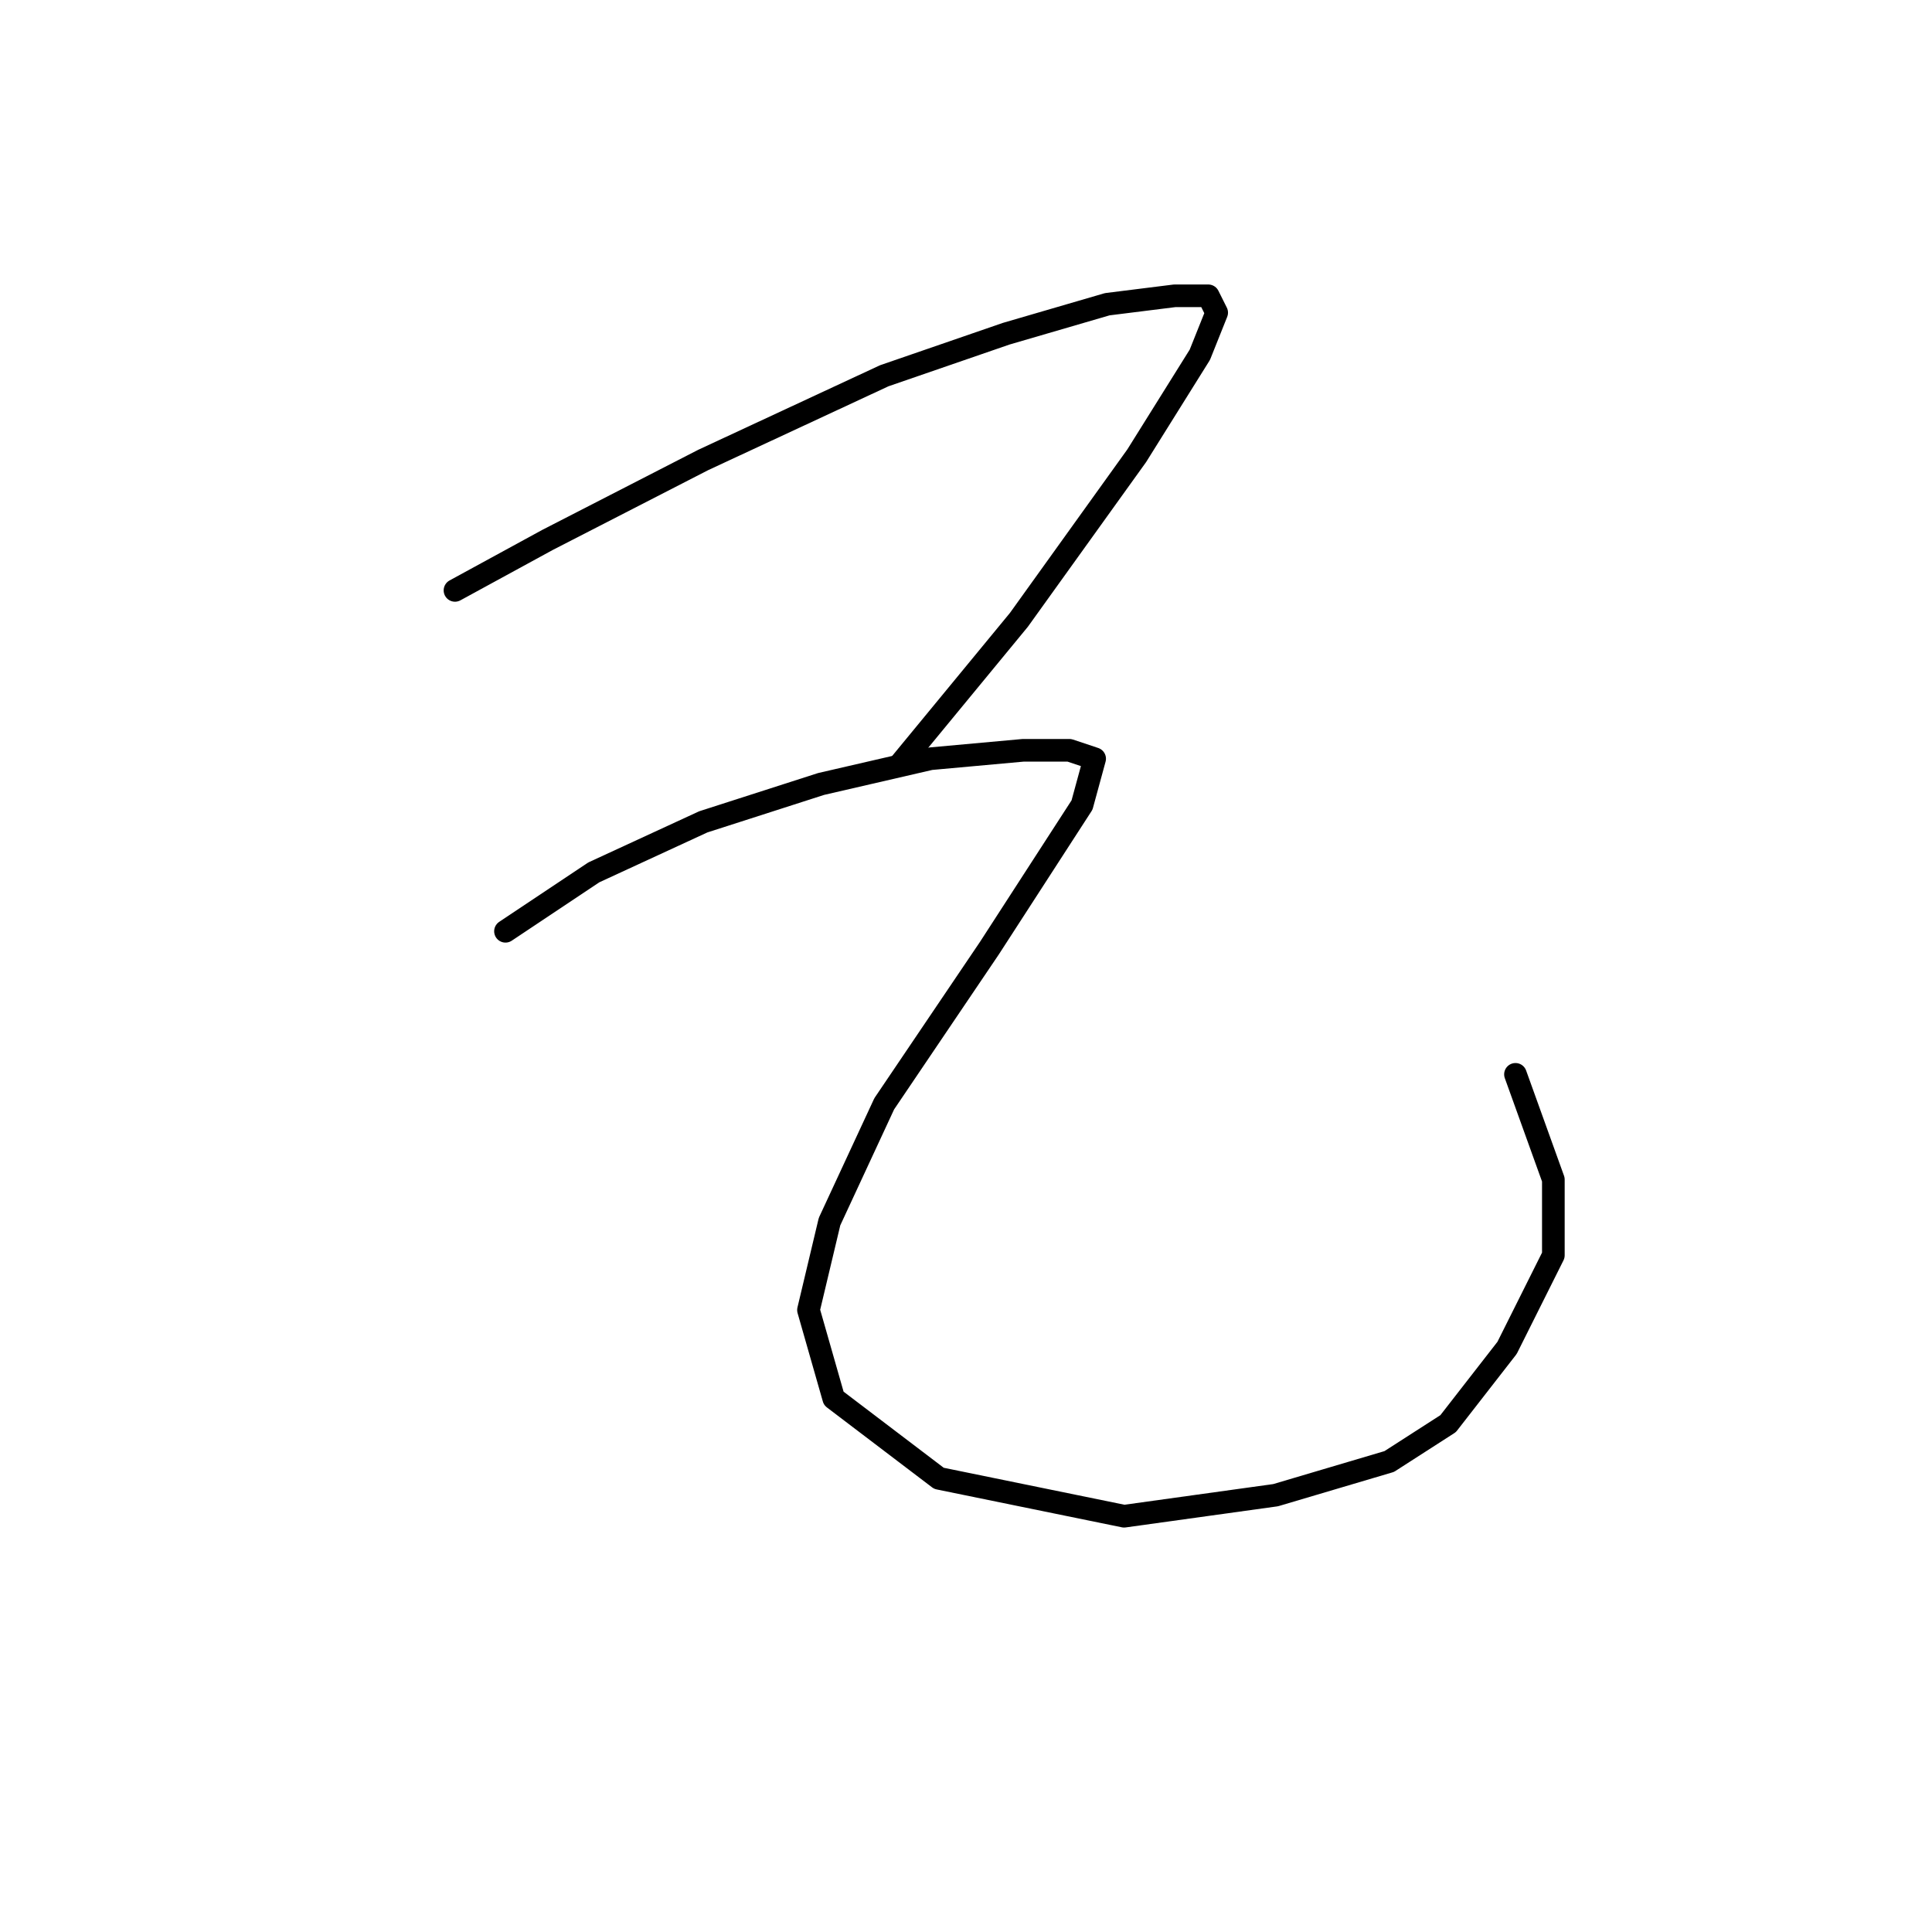 <?xml version="1.0" standalone="no"?>
    <svg width="256" height="256" xmlns="http://www.w3.org/2000/svg" version="1.1">
    <polyline stroke="black" stroke-width="3" stroke-linecap="round" fill="transparent" stroke-linejoin="round" points="60.288 78.23 72.556 71.539 93.188 60.944 117.165 49.792 133.336 44.216 146.719 40.312 155.641 39.197 160.102 39.197 161.217 41.427 158.987 47.004 150.623 60.387 135.009 82.134 119.396 101.093 119.396 101.093 " />
        <polyline stroke="black" stroke-width="3" stroke-linecap="round" fill="transparent" stroke-linejoin="round" points="66.979 123.398 78.689 115.591 93.188 108.9 108.801 103.881 123.299 100.535 135.567 99.42 141.701 99.42 145.046 100.535 143.373 106.669 131.106 125.628 117.165 146.26 109.916 161.873 107.128 173.583 110.474 185.294 124.414 195.888 148.95 200.907 169.024 198.119 184.08 193.658 191.886 188.639 199.693 178.602 205.827 166.334 205.827 156.297 200.808 142.357 200.808 142.357 " />
        </svg>